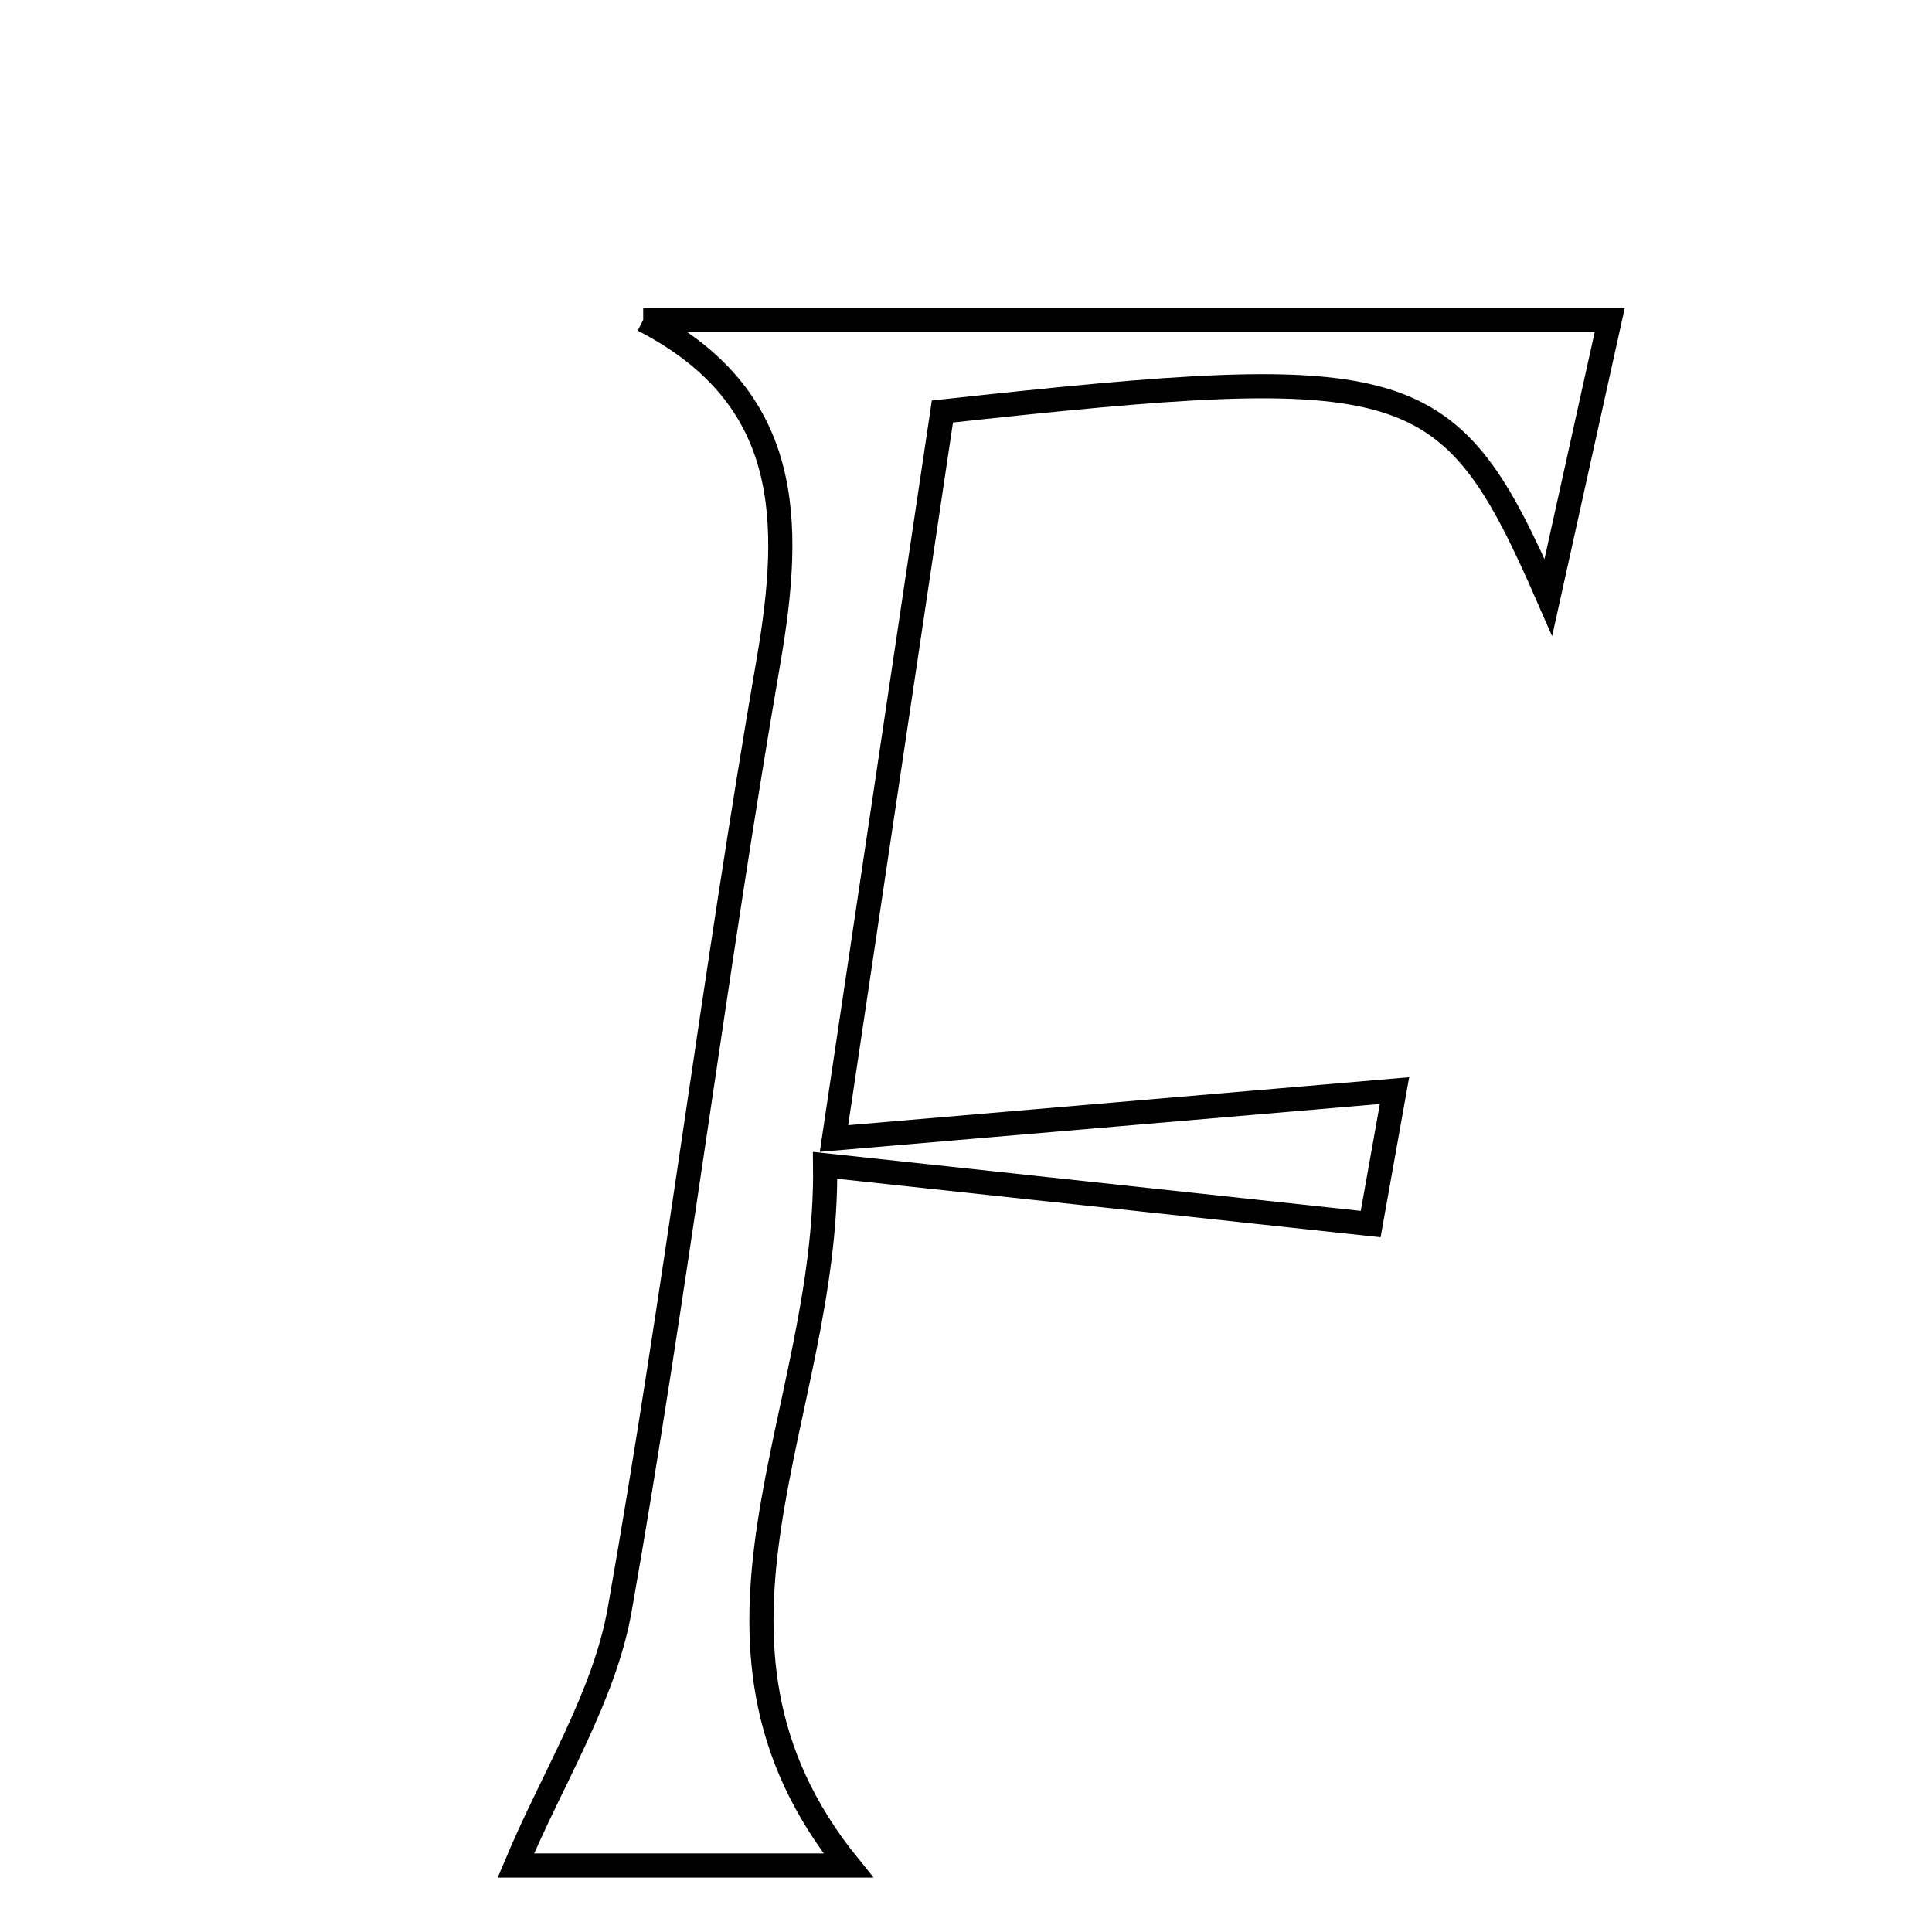 <svg xmlns="http://www.w3.org/2000/svg" viewBox="0.0 0.0 24.0 24.0" height="200px" width="200px"><path fill="none" stroke="black" stroke-width=".3" stroke-opacity="1.0"  filling="0" d="M7.99 3.974 C11.993 3.974 15.805 3.974 19.997 3.974 C19.753 5.076 19.529 6.09 19.234 7.421 C18.006 4.609 17.541 4.475 11.707 5.112 C11.299 7.845 10.873 10.703 10.36 14.143 C12.939 13.923 15.071 13.741 17.323 13.548 C17.256 13.922 17.107 14.757 17.027 15.206 C14.742 14.96 12.71 14.741 10.25 14.476 C10.291 17.587 8.268 20.366 10.538 23.174 C9.247 23.174 7.73 23.174 6.408 23.174 C6.865 22.083 7.508 21.077 7.699 19.991 C8.388 16.081 8.87 12.135 9.545 8.222 C9.849 6.462 9.841 4.927 7.99 3.974"></path></svg>